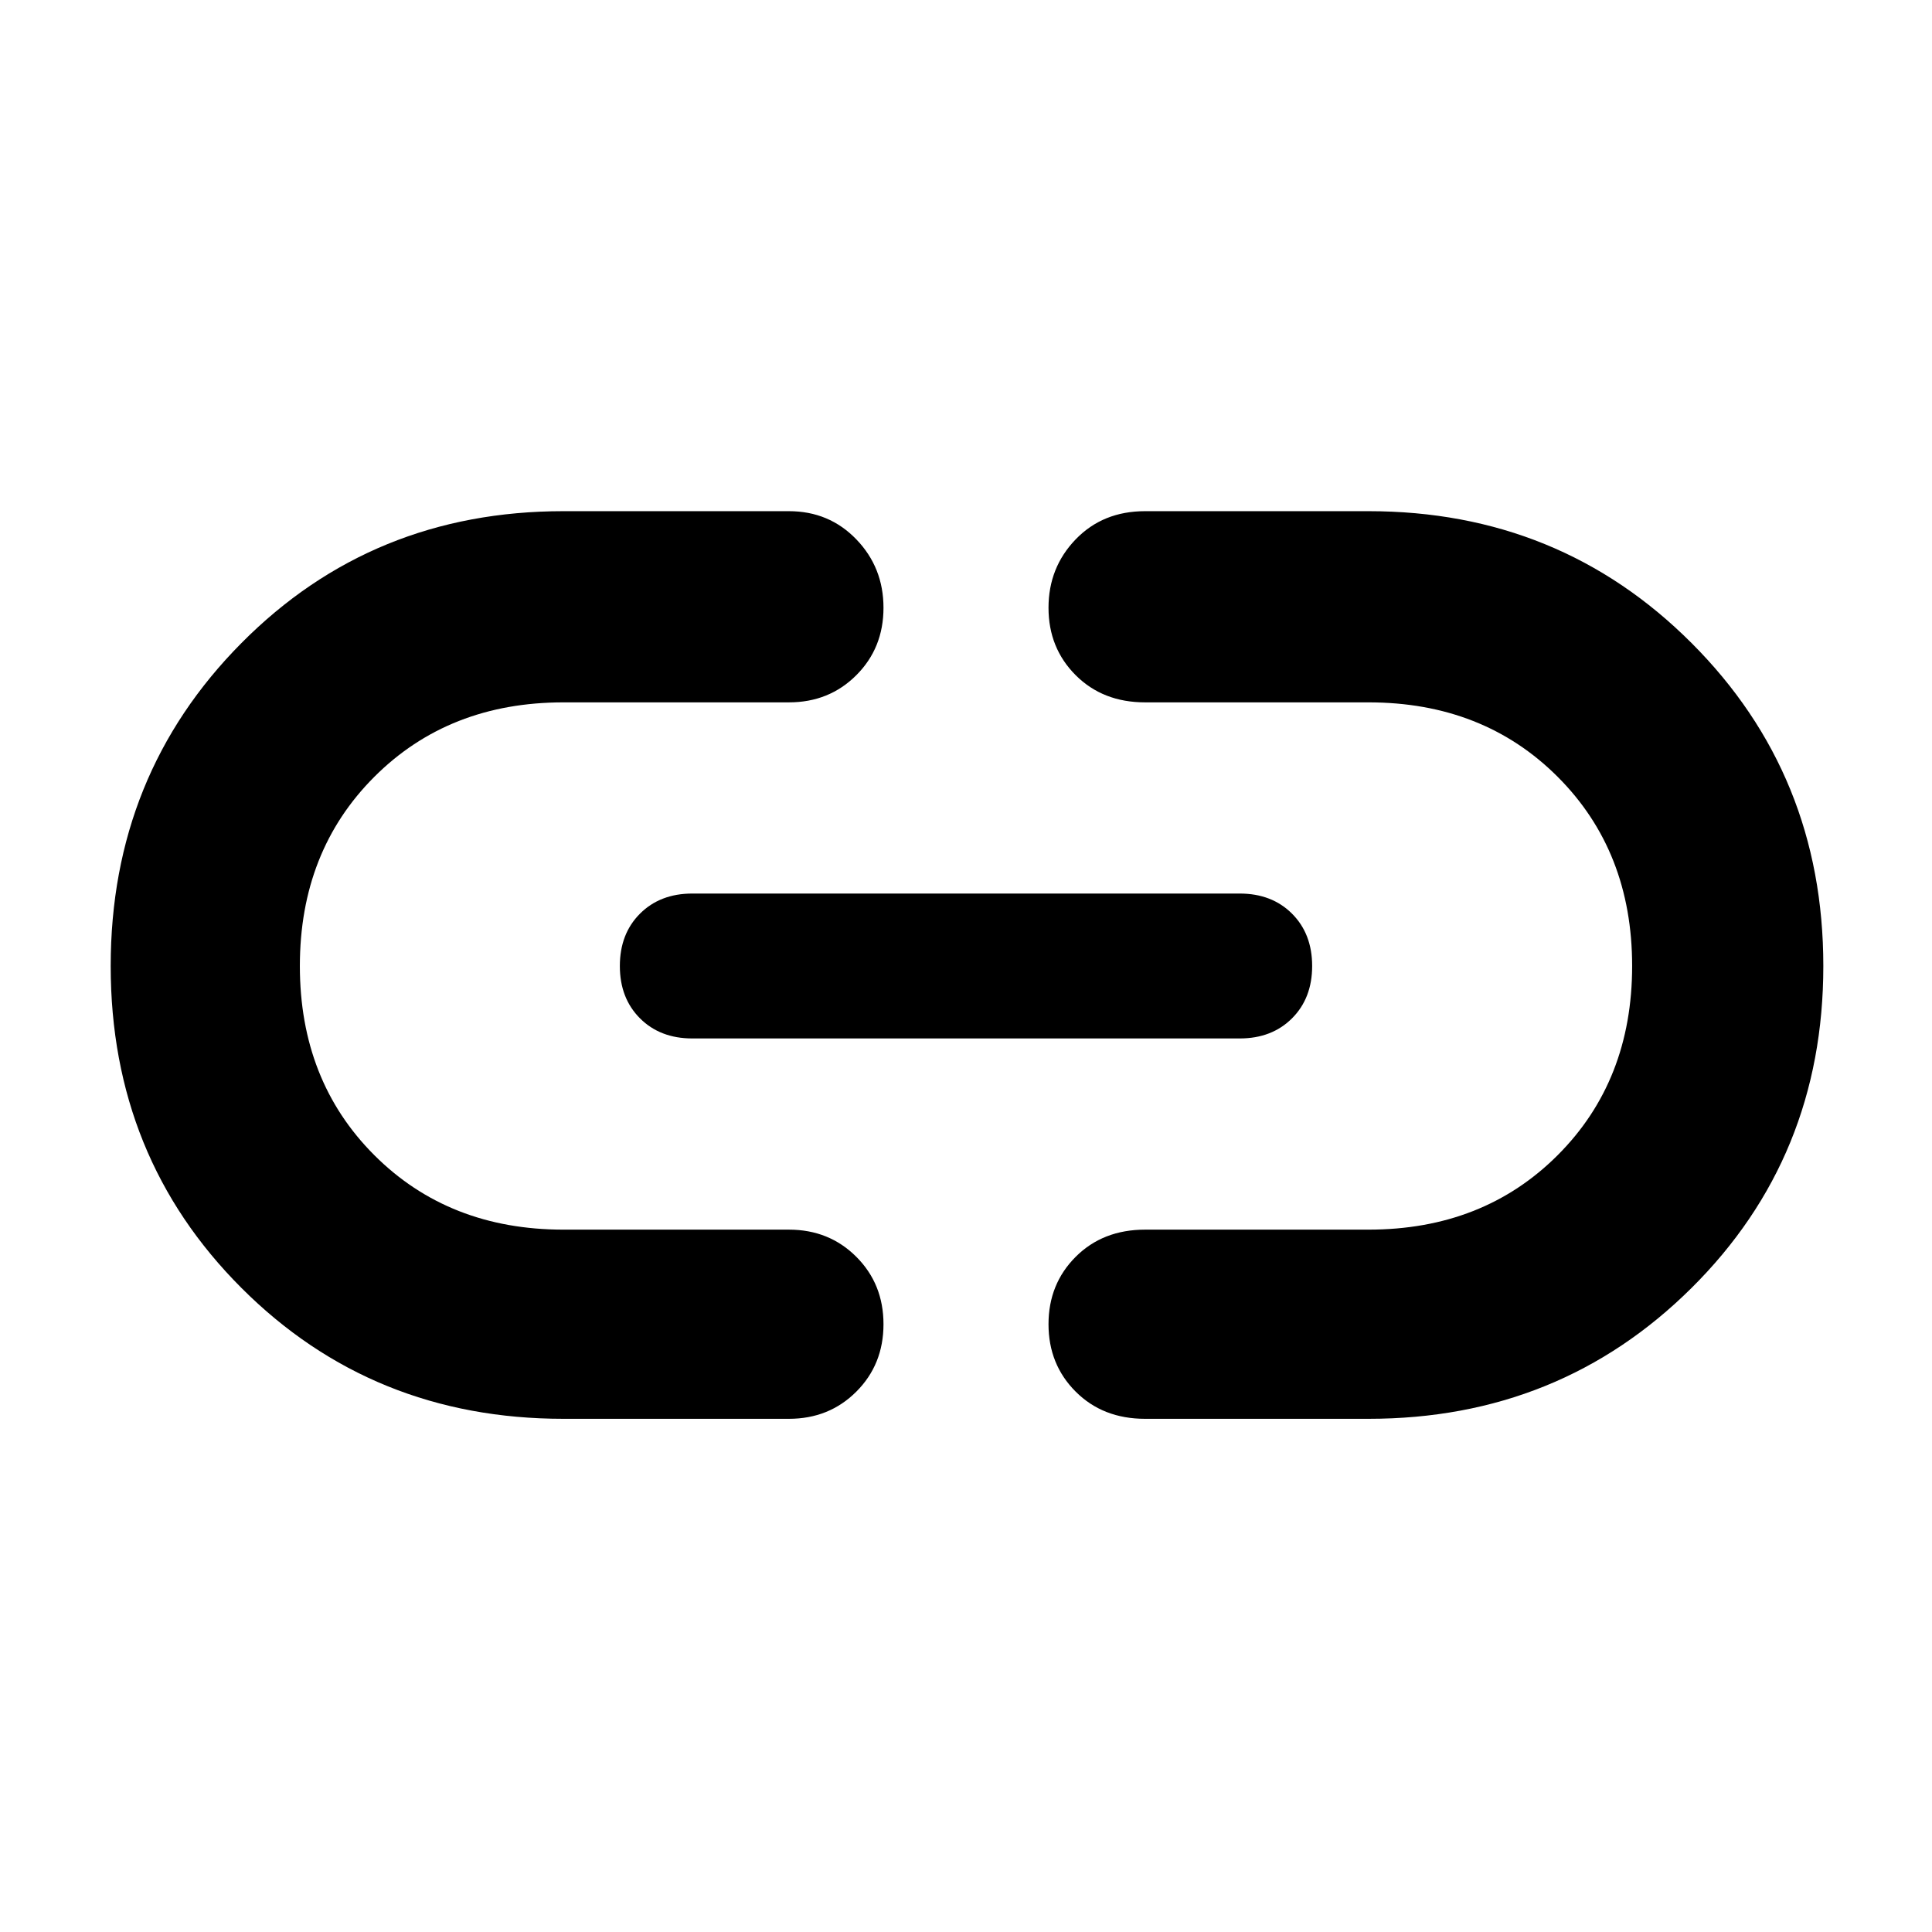 <svg xmlns="http://www.w3.org/2000/svg" width="48" height="48"><path d="M14 35.25q-4.75 0-8-3.25t-3.25-8q0-4.75 3.25-8.025Q9.25 12.7 14 12.7h5.6q1 0 1.675.7t.675 1.7q0 1-.675 1.675t-1.675.675H14q-2.85 0-4.7 1.85T7.45 24q0 2.85 1.85 4.7t4.7 1.85h5.6q1 0 1.675.675t.675 1.675q0 1-.675 1.675t-1.675.675zm3.2-9.45q-.8 0-1.3-.5t-.5-1.3q0-.8.5-1.3t1.3-.5h13.6q.8 0 1.3.5t.5 1.3q0 .8-.5 1.3t-1.3.5zm11.25 9.45q-1.05 0-1.725-.675T26.05 32.9q0-1 .675-1.675t1.725-.675H34q2.85 0 4.7-1.85t1.85-4.7q0-2.85-1.85-4.7T34 17.45h-5.55q-1.05 0-1.725-.675T26.05 15.1q0-1 .675-1.7t1.725-.7H34q4.75 0 8.025 3.275Q45.3 19.25 45.3 24t-3.275 8Q38.75 35.25 34 35.25z"/></svg>